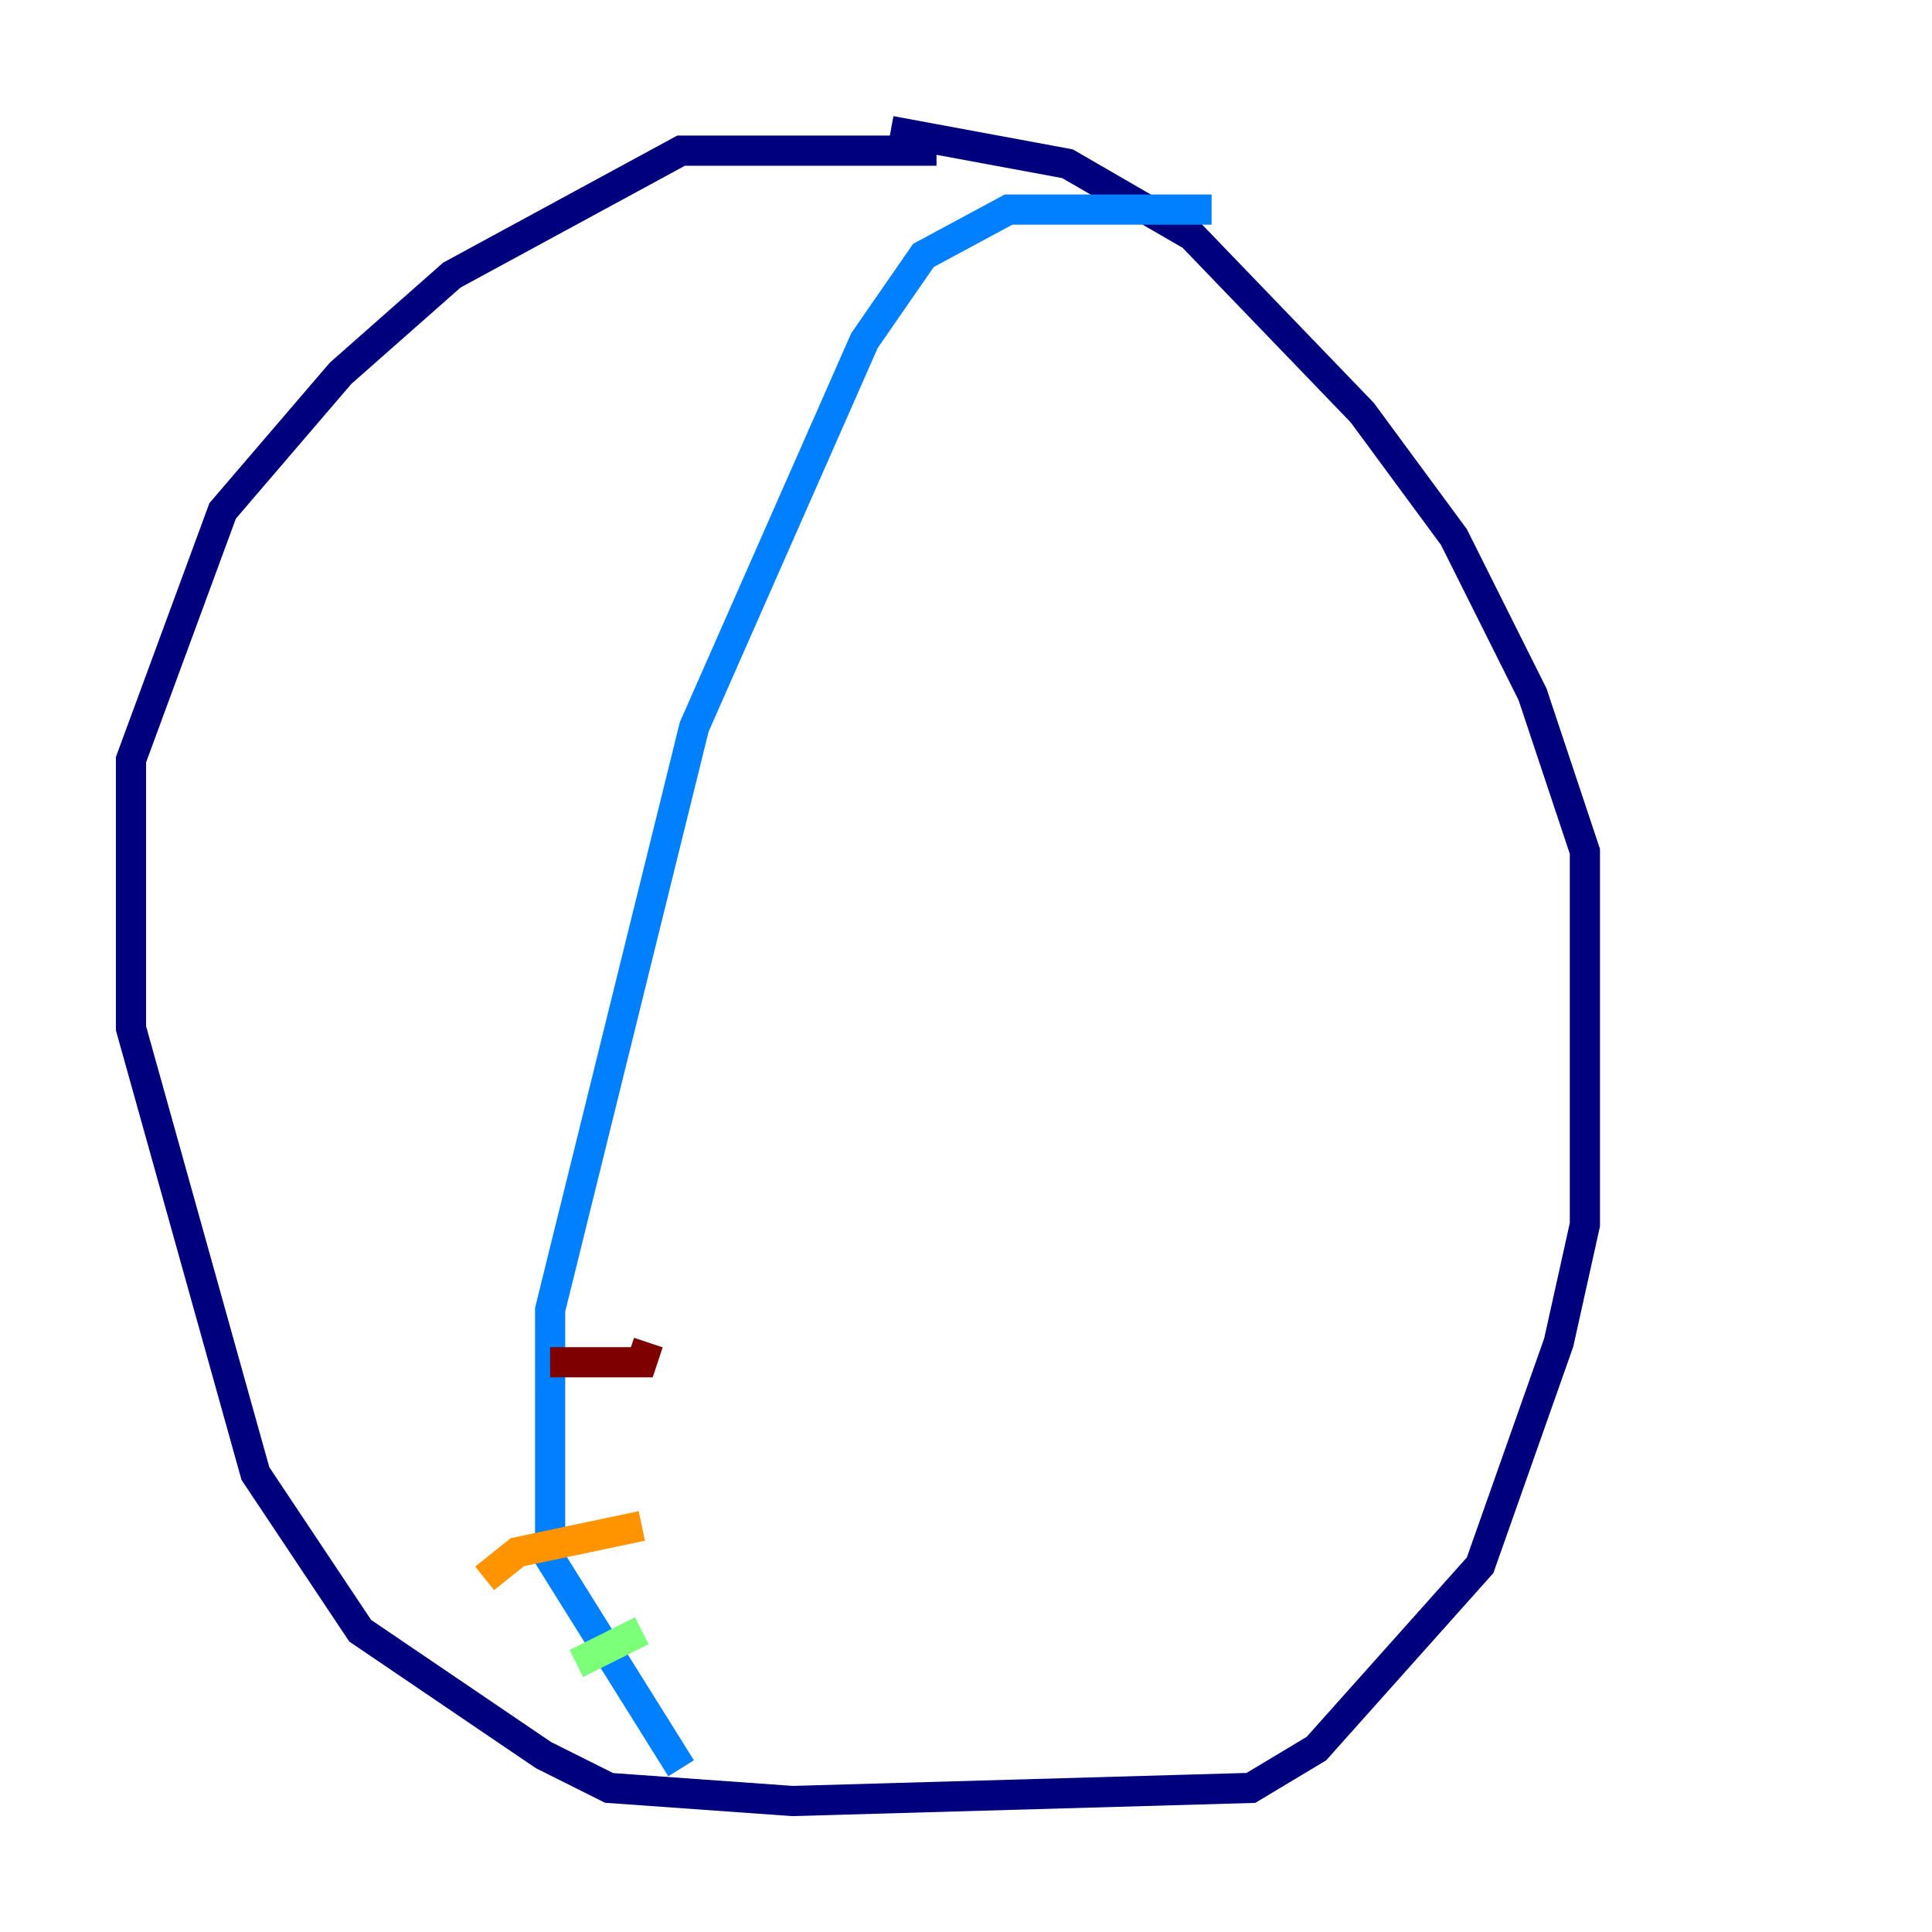 <?xml version="1.0" encoding="utf-8" ?>
<svg baseProfile="tiny" height="128" version="1.2" viewBox="0,0,128,128" width="128" xmlns="http://www.w3.org/2000/svg" xmlns:ev="http://www.w3.org/2001/xml-events" xmlns:xlink="http://www.w3.org/1999/xlink"><defs /><polyline fill="none" points="62.047,9.98 45.125,9.98 29.939,18.224 22.563,24.732 14.752,33.844 8.678,50.332 8.678,68.122 16.922,97.627 23.864,108.041 36.014,116.285 40.352,118.454 52.502,119.322 82.875,118.454 87.214,115.851 98.061,103.702 103.268,88.949 105.003,81.139 105.003,56.407 101.532,45.993 96.325,35.58 90.251,27.336 78.969,15.62 70.725,10.848 59.01,8.678" stroke="#00007f" stroke-width="2" /><polyline fill="none" points="80.271,13.885 66.82,13.885 61.18,16.922 57.275,22.563 45.993,48.163 36.447,86.78 36.447,103.268 45.125,117.153" stroke="#0080ff" stroke-width="2" /><polyline fill="none" points="38.183,110.21 42.522,108.041" stroke="#7cff79" stroke-width="2" /><polyline fill="none" points="32.108,104.57 34.278,102.834 42.522,101.098" stroke="#ff9400" stroke-width="2" /><polyline fill="none" points="36.447,90.251 42.522,90.251 42.956,88.949" stroke="#7f0000" stroke-width="2" /></svg>